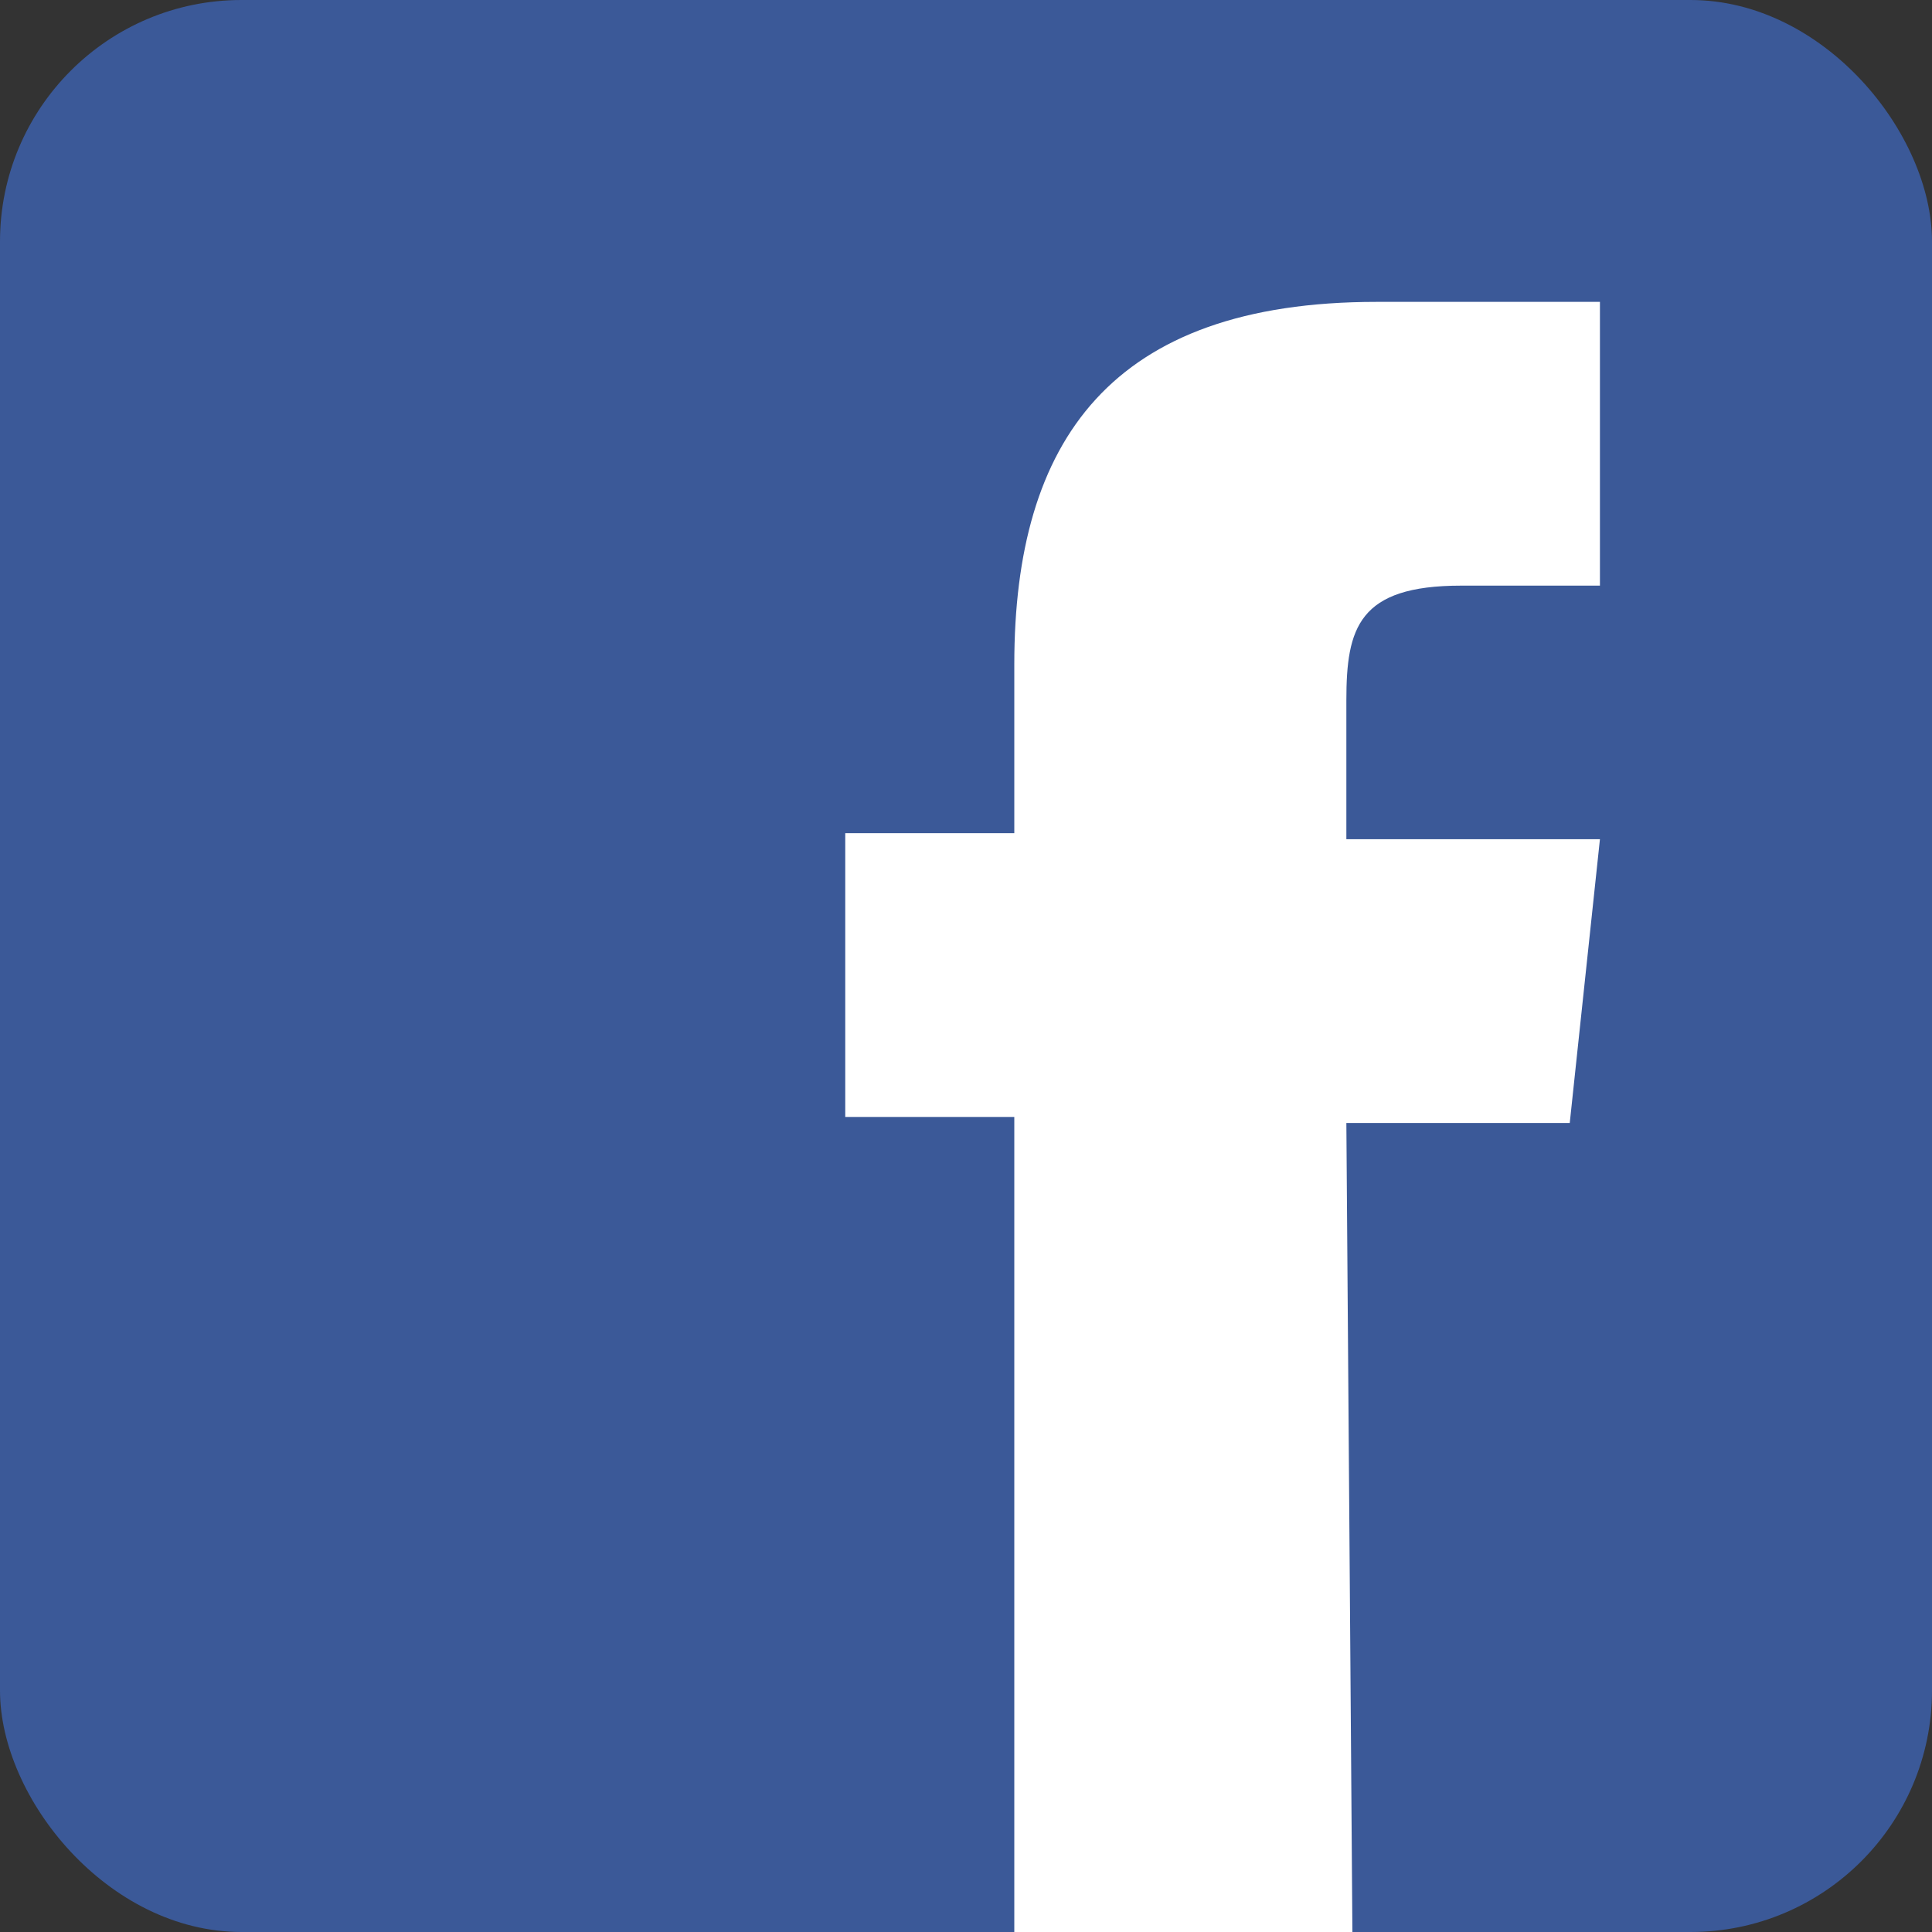<svg xmlns:svg="http://www.w3.org/2000/svg" xmlns="http://www.w3.org/2000/svg" version="1.1" width="32" height="32"><rect width="100%" height="100%" fill="#333333" stroke="none"/><rect width="32" height="32" x="0" y="0" ry="4" fill="#3b5998"/><path d="m22.4 32-5.6 0 0-13.5-2.8 0 0-4.7 2.8 0 0-2.8C16.8 7.3 18.4 5 22.8 5l3.7 0 0 4.7-2.3 0c-1.7 0-1.9 0.7-1.9 1.9l0 2.3 4.2 0-0.5 4.7-3.7 0z" fill="#fff"/></svg>